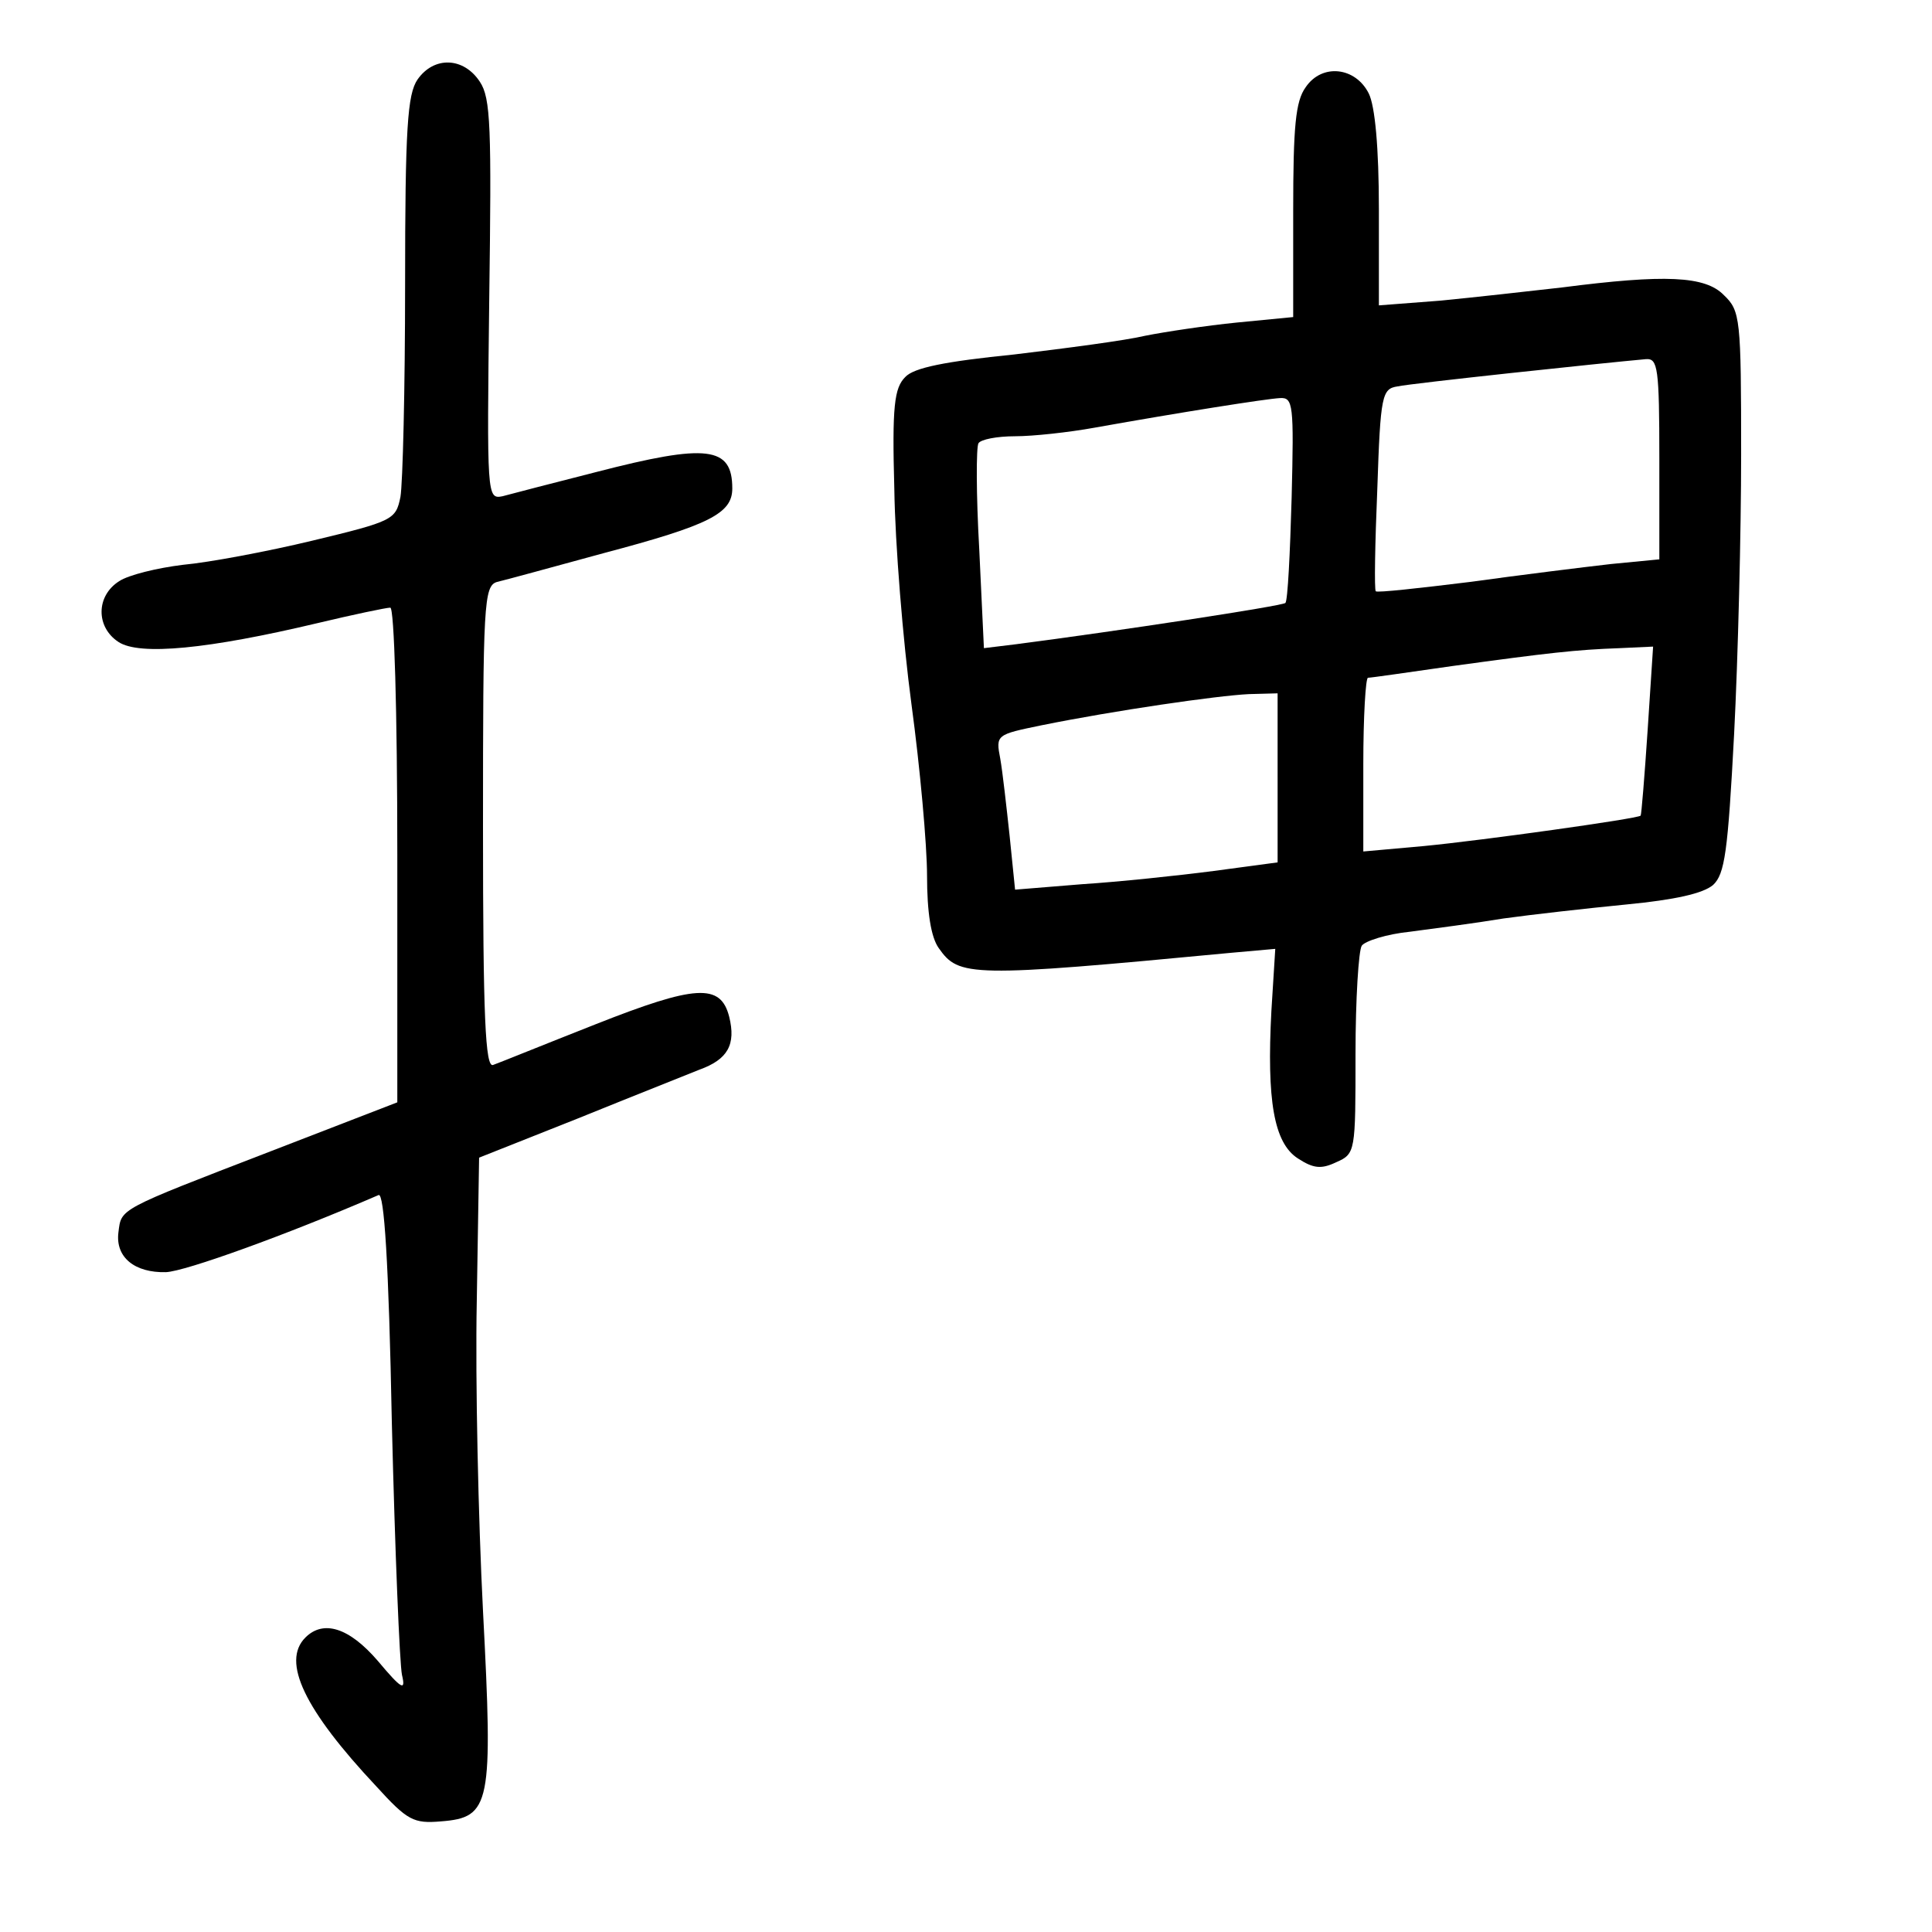<?xml version="1.0" standalone="no"?>
<!DOCTYPE svg PUBLIC "-//W3C//DTD SVG 20010904//EN"
 "http://www.w3.org/TR/2001/REC-SVG-20010904/DTD/svg10.dtd">
<svg version="1.0" xmlns="http://www.w3.org/2000/svg"
 width="248pt" height="248pt" viewBox="0 0 248 248"
 preserveAspectRatio="xMidYMid meet">
<g transform="translate(0,248) scale(0.1,-0.1)"
fill="#000000" stroke="none">
<path d="M536 2378 c-13 -19 -16 -62 -16 -264 0 -133 -3 -255 -6 -272 -6 -29
-9 -31 -113 -56 -58 -14 -133 -28 -166 -31 -33 -4 -70 -13 -82 -21 -30 -19
-30 -59 -1 -78 27 -18 116 -9 255 24 46 11 89 20 94 20 5 0 9 -131 9 -317 l0
-318 -163 -63 c-197 -76 -191 -73 -195 -104 -4 -32 21 -52 61 -51 25 1 155 48
273 99 7 3 13 -84 17 -293 4 -164 10 -309 13 -323 5 -21 0 -19 -31 18 -37 43
-70 53 -93 30 -31 -31 -1 -93 91 -191 40 -44 48 -48 83 -45 64 5 67 21 54 270
-6 117 -10 296 -8 397 l3 185 126 50 c69 28 140 56 157 63 36 13 47 32 38 68
-11 43 -43 41 -172 -10 -66 -26 -125 -50 -131 -52 -10 -4 -13 61 -13 305 0
286 1 310 18 315 9 2 71 19 137 37 136 36 165 51 165 83 0 54 -32 58 -175 21
-55 -14 -109 -28 -120 -31 -20 -4 -20 0 -17 252 3 222 2 259 -12 280 -21 32
-59 33 -80 3z"/>
<path d="M1676 2368 c-13 -18 -16 -50 -16 -159 l0 -136 -72 -7 c-40 -4 -93
-12 -118 -17 -25 -6 -101 -16 -168 -24 -89 -9 -129 -17 -140 -29 -14 -14 -17
-37 -14 -144 1 -70 11 -194 22 -276 11 -81 20 -181 20 -220 0 -47 5 -79 15
-93 26 -37 39 -38 376 -6 l56 5 -5 -80 c-6 -114 3 -169 34 -189 20 -13 30 -14
49 -5 25 11 25 13 25 139 0 71 4 133 8 139 4 6 32 15 62 18 30 4 84 11 120 17
36 5 107 13 158 18 62 6 98 14 111 25 15 14 19 42 27 194 5 97 9 259 9 359 0
174 -1 184 -22 204 -24 25 -76 27 -208 10 -44 -5 -115 -13 -157 -17 l-78 -6 0
123 c0 80 -5 133 -13 149 -17 34 -60 39 -81 8z m454 -477 l0 -129 -62 -6 c-35
-4 -116 -14 -181 -23 -65 -8 -119 -14 -121 -12 -2 2 -1 61 2 132 4 120 6 128
26 131 18 4 263 30 319 35 15 1 17 -11 17 -128z m-472 -50 c-2 -71 -5 -132 -8
-135 -5 -4 -215 -36 -346 -53 l-41 -5 -6 127 c-4 70 -4 131 -1 136 3 5 24 9
47 9 23 0 69 5 102 11 112 20 220 37 238 38 17 1 18 -8 15 -128z m457 -298
c-4 -60 -8 -109 -9 -110 -4 -4 -205 -32 -278 -39 l-78 -7 0 112 c0 61 3 111 6
111 4 0 52 7 108 15 124 17 159 21 215 23 l43 2 -7 -107z m-475 -61 l0 -109
-82 -11 c-46 -6 -122 -14 -169 -17 l-86 -7 -7 69 c-4 37 -9 82 -12 99 -6 31
-5 31 53 43 94 19 225 38 266 40 l37 1 0 -108z"/>
</g>
</svg>
